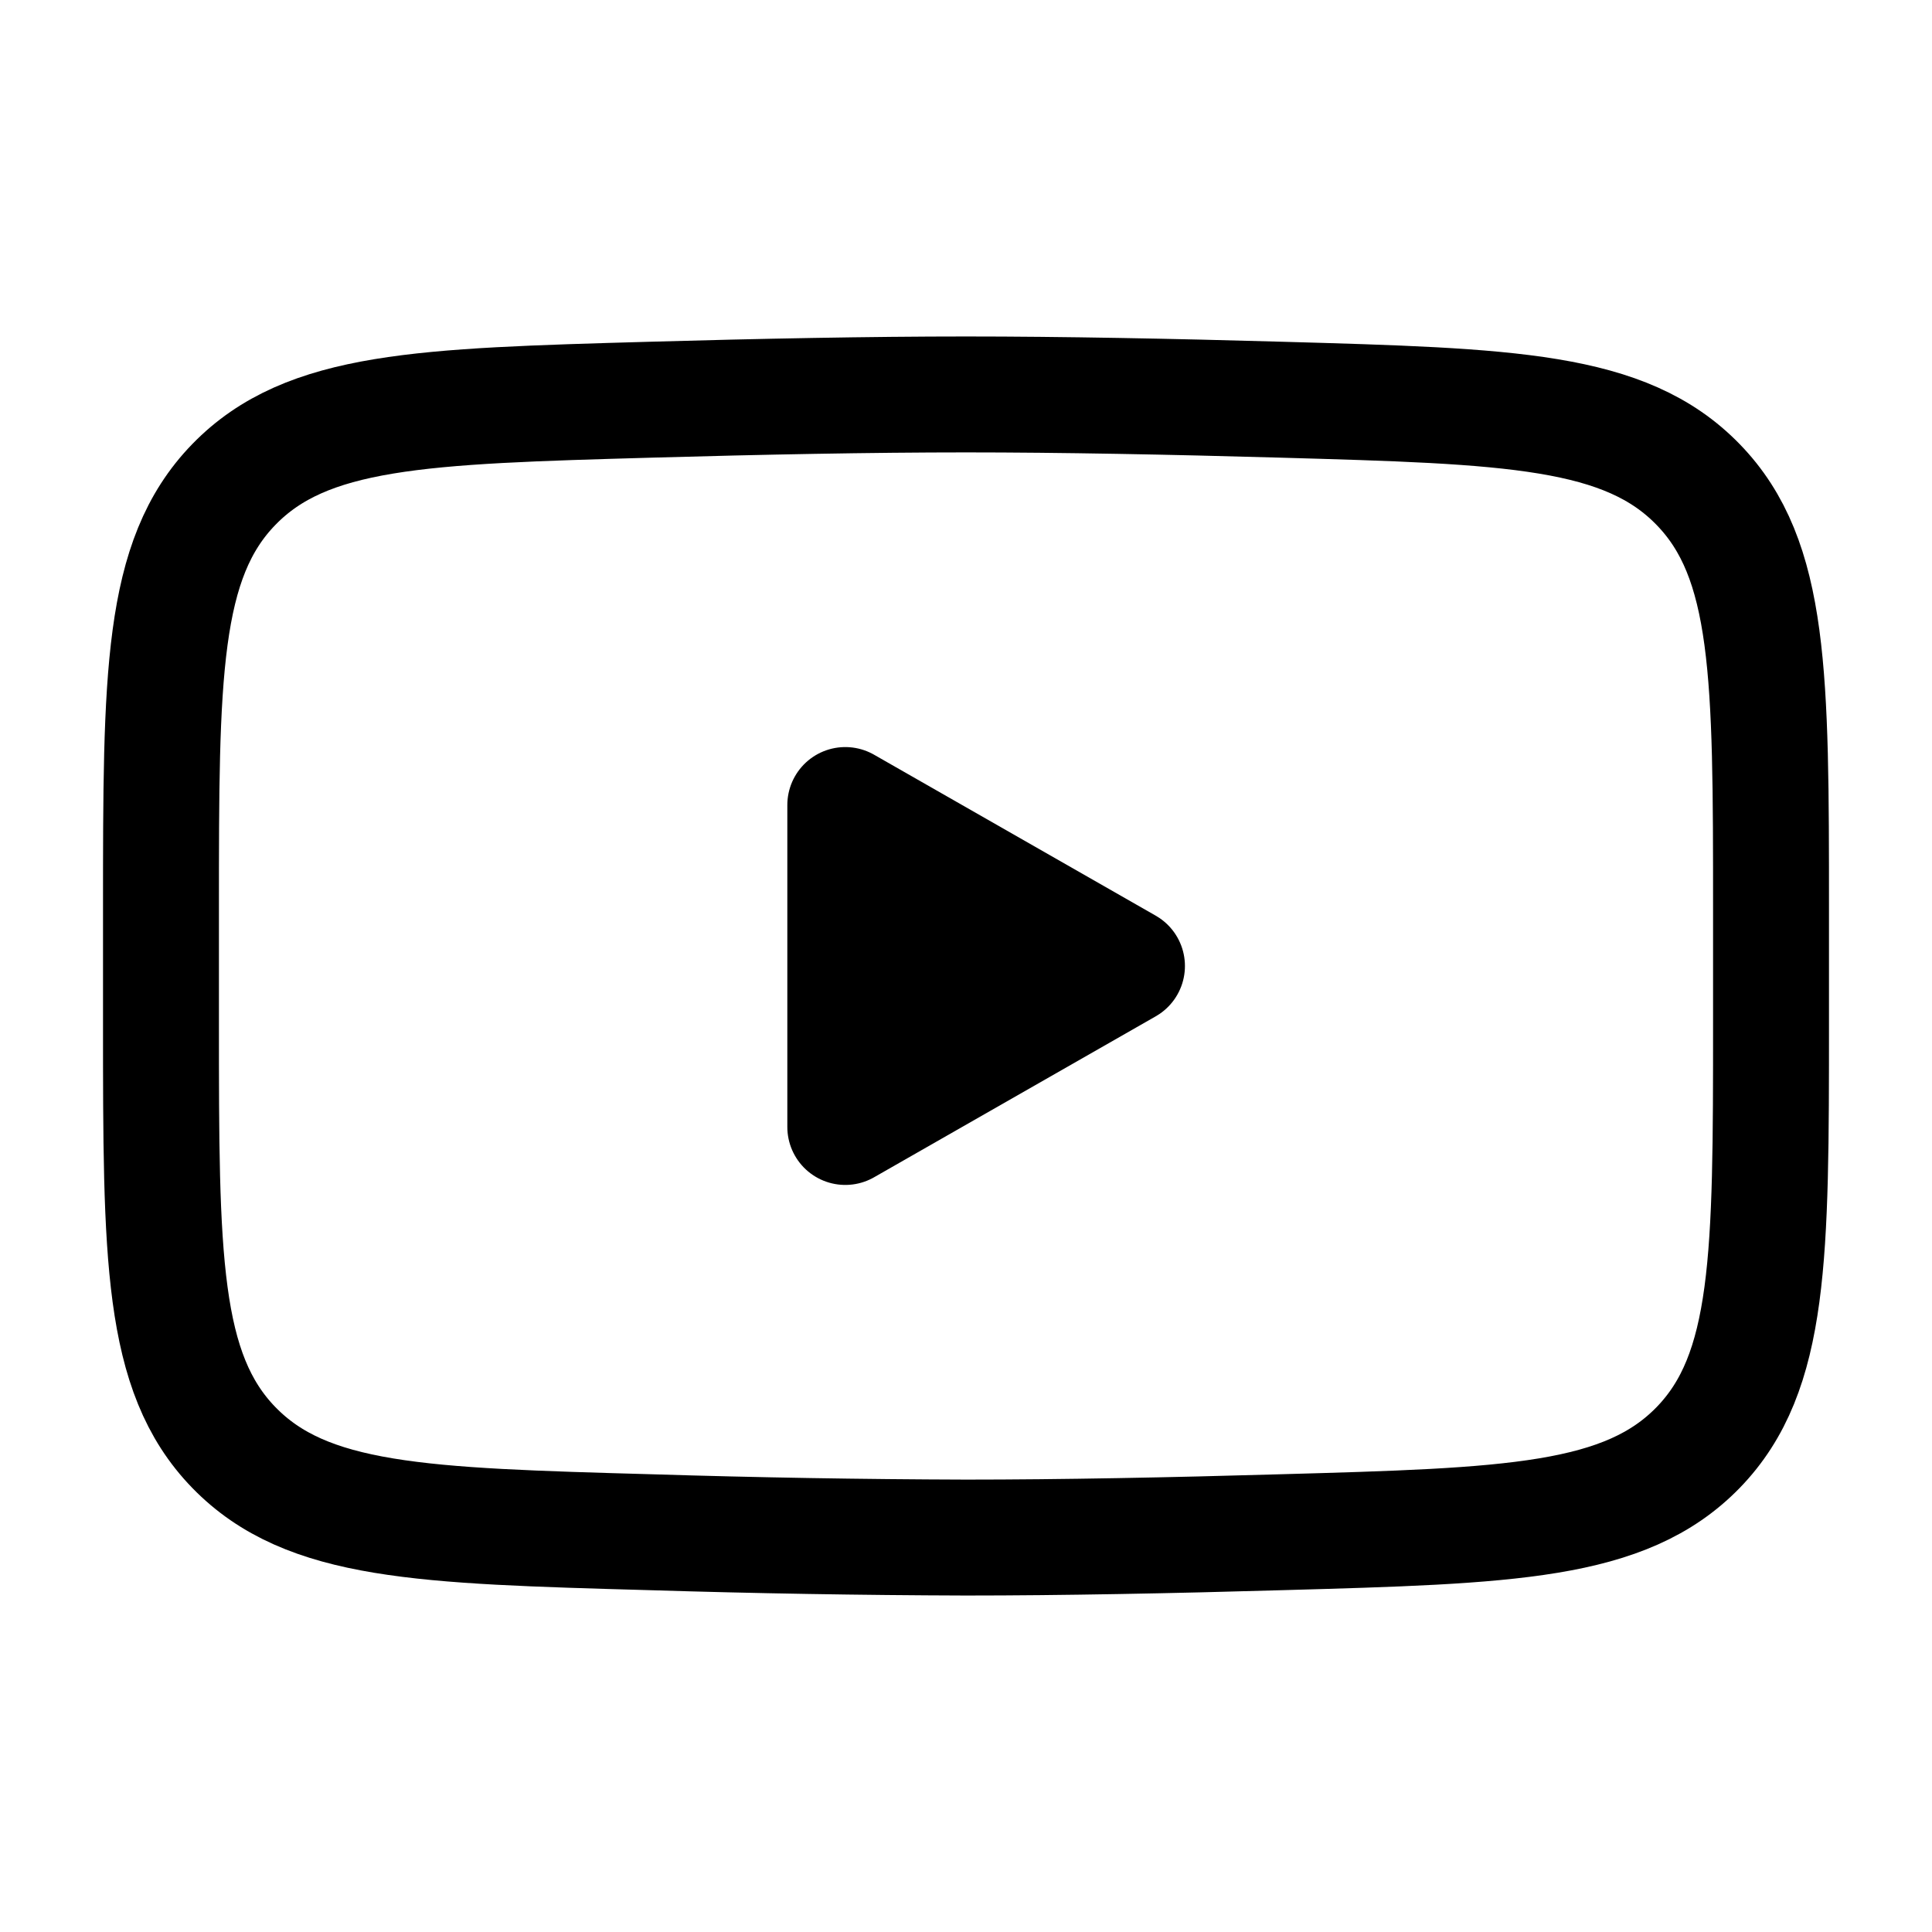 <svg width="25" height="25" viewBox="0 0 25 25" fill="none" xmlns="http://www.w3.org/2000/svg">
<path d="M14.583 12.5L10.938 14.583V10.417L14.583 12.5Z" fill="black" stroke="black" stroke-width="1.5" stroke-linecap="round" stroke-linejoin="round"/>
<path d="M2.083 13.236V11.762C2.083 8.747 2.083 7.239 3.026 6.269C3.97 5.298 5.455 5.256 8.425 5.172C9.831 5.132 11.269 5.104 12.5 5.104C13.73 5.104 15.168 5.132 16.575 5.172C19.545 5.256 21.03 5.298 21.973 6.269C22.917 7.239 22.917 8.748 22.917 11.762V13.236C22.917 16.253 22.917 17.76 21.974 18.731C21.03 19.701 19.546 19.744 16.575 19.827C15.169 19.868 13.731 19.896 12.5 19.896C11.142 19.892 9.783 19.869 8.425 19.827C5.455 19.744 3.97 19.702 3.026 18.731C2.083 17.76 2.083 16.252 2.083 13.238V13.236Z" stroke="black" stroke-width="1.5"/>
</svg>

